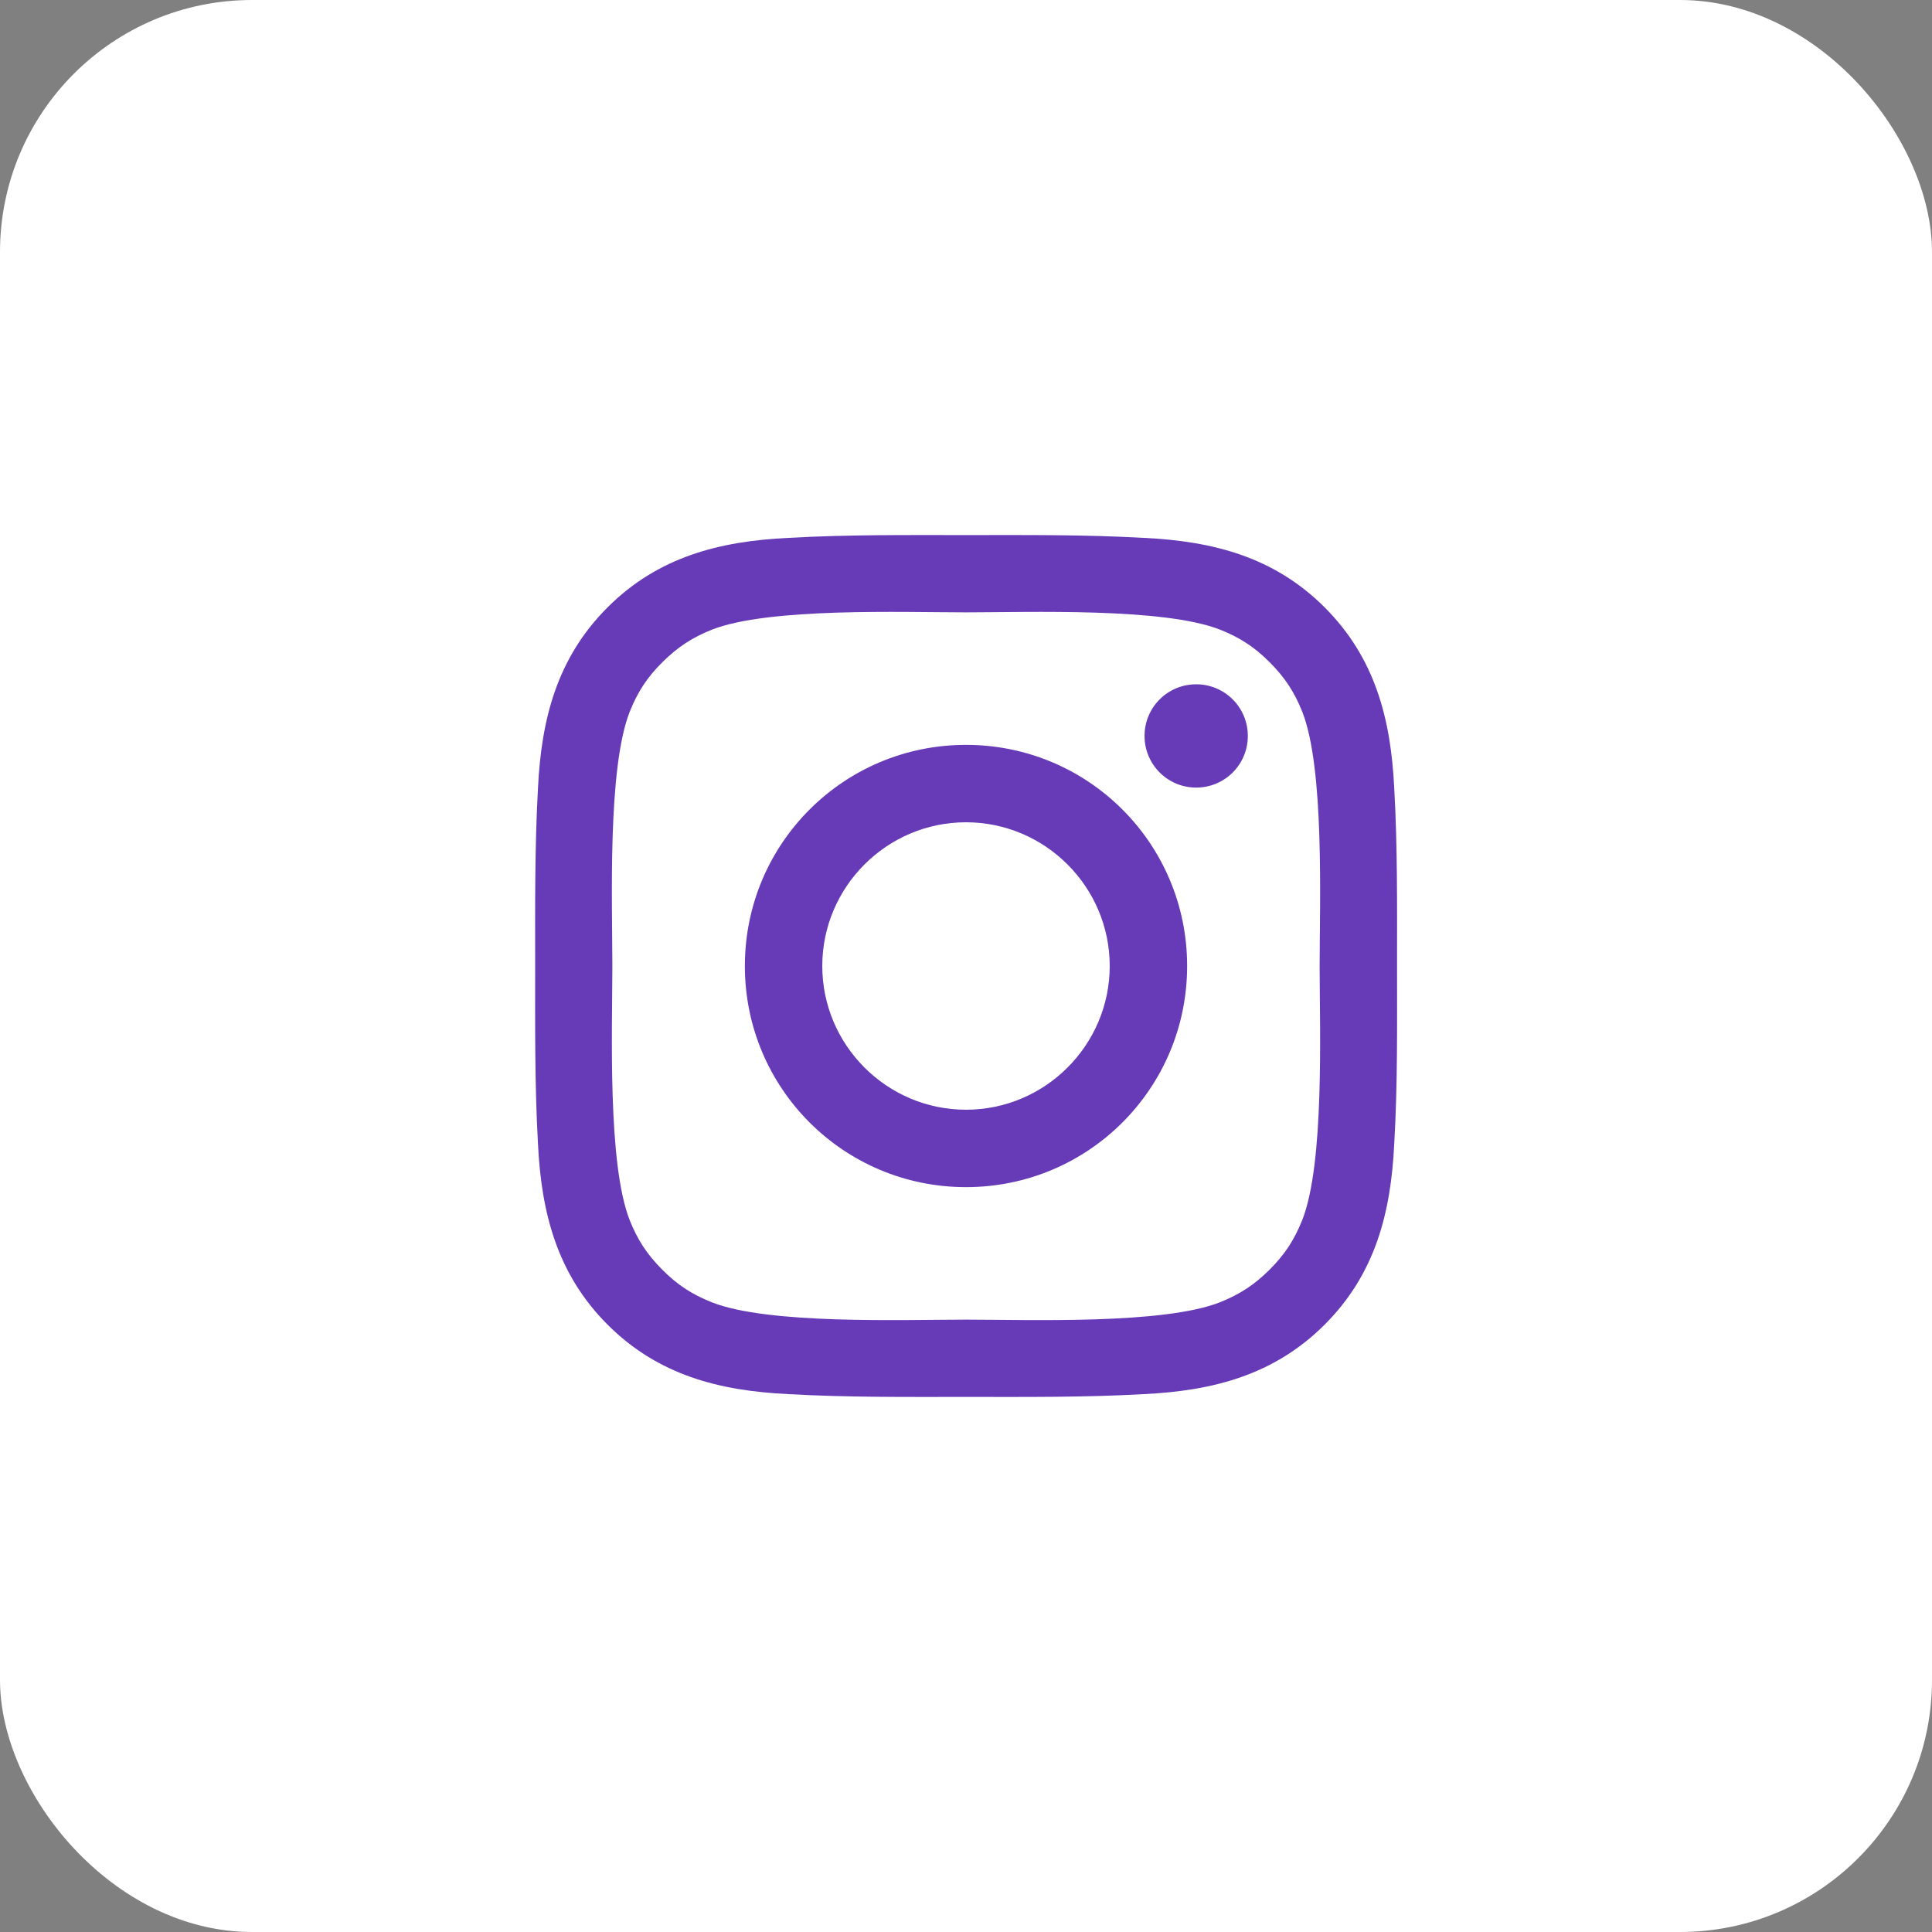 <svg width="46" height="46" viewBox="0 0 46 46" fill="none" xmlns="http://www.w3.org/2000/svg">
<rect x="0" y="0" width="46" height="46" fill="#808080" stroke="none"/>
<rect width="46" height="46" rx="6" fill="white"/>
<path d="M23 17.735C20.087 17.735 17.735 20.087 17.735 23C17.735 25.913 20.087 28.265 23 28.265C25.914 28.265 28.265 25.913 28.265 23C28.265 20.087 25.914 17.735 23 17.735ZM23 26.422C21.116 26.422 19.578 24.884 19.578 23C19.578 21.116 21.116 19.578 23 19.578C24.884 19.578 26.422 21.116 26.422 23C26.422 24.884 24.884 26.422 23 26.422ZM28.48 16.293C27.8 16.293 27.251 16.842 27.251 17.522C27.251 18.202 27.8 18.752 28.48 18.752C29.161 18.752 29.71 18.205 29.71 17.522C29.71 17.361 29.679 17.201 29.617 17.051C29.555 16.902 29.465 16.766 29.35 16.652C29.236 16.538 29.101 16.447 28.951 16.386C28.802 16.324 28.642 16.292 28.48 16.293ZM33.263 23C33.263 21.583 33.276 20.179 33.196 18.765C33.117 17.122 32.742 15.664 31.54 14.462C30.336 13.258 28.881 12.886 27.238 12.807C25.821 12.727 24.417 12.74 23.003 12.74C21.586 12.74 20.181 12.727 18.767 12.807C17.124 12.886 15.666 13.261 14.465 14.462C13.261 15.666 12.889 17.122 12.809 18.765C12.73 20.181 12.742 21.586 12.742 23C12.742 24.414 12.73 25.821 12.809 27.235C12.889 28.878 13.264 30.336 14.465 31.538C15.669 32.742 17.124 33.114 18.767 33.193C20.184 33.273 21.588 33.26 23.003 33.26C24.42 33.26 25.824 33.273 27.238 33.193C28.881 33.114 30.339 32.739 31.54 31.538C32.744 30.334 33.117 28.878 33.196 27.235C33.278 25.821 33.263 24.417 33.263 23ZM31.004 29.053C30.817 29.52 30.591 29.869 30.229 30.229C29.867 30.59 29.52 30.816 29.053 31.004C27.703 31.54 24.497 31.42 23 31.42C21.503 31.42 18.295 31.54 16.945 31.006C16.477 30.819 16.128 30.593 15.769 30.231C15.407 29.869 15.181 29.523 14.994 29.055C14.46 27.703 14.58 24.497 14.58 23C14.58 21.503 14.46 18.295 14.994 16.945C15.181 16.477 15.407 16.128 15.769 15.769C16.131 15.409 16.477 15.181 16.945 14.994C18.295 14.46 21.503 14.58 23 14.58C24.497 14.58 27.705 14.46 29.055 14.994C29.523 15.181 29.872 15.407 30.231 15.769C30.593 16.131 30.819 16.477 31.006 16.945C31.54 18.295 31.42 21.503 31.42 23C31.42 24.497 31.54 27.703 31.004 29.053Z" fill="#673AB7"/>
</svg>
